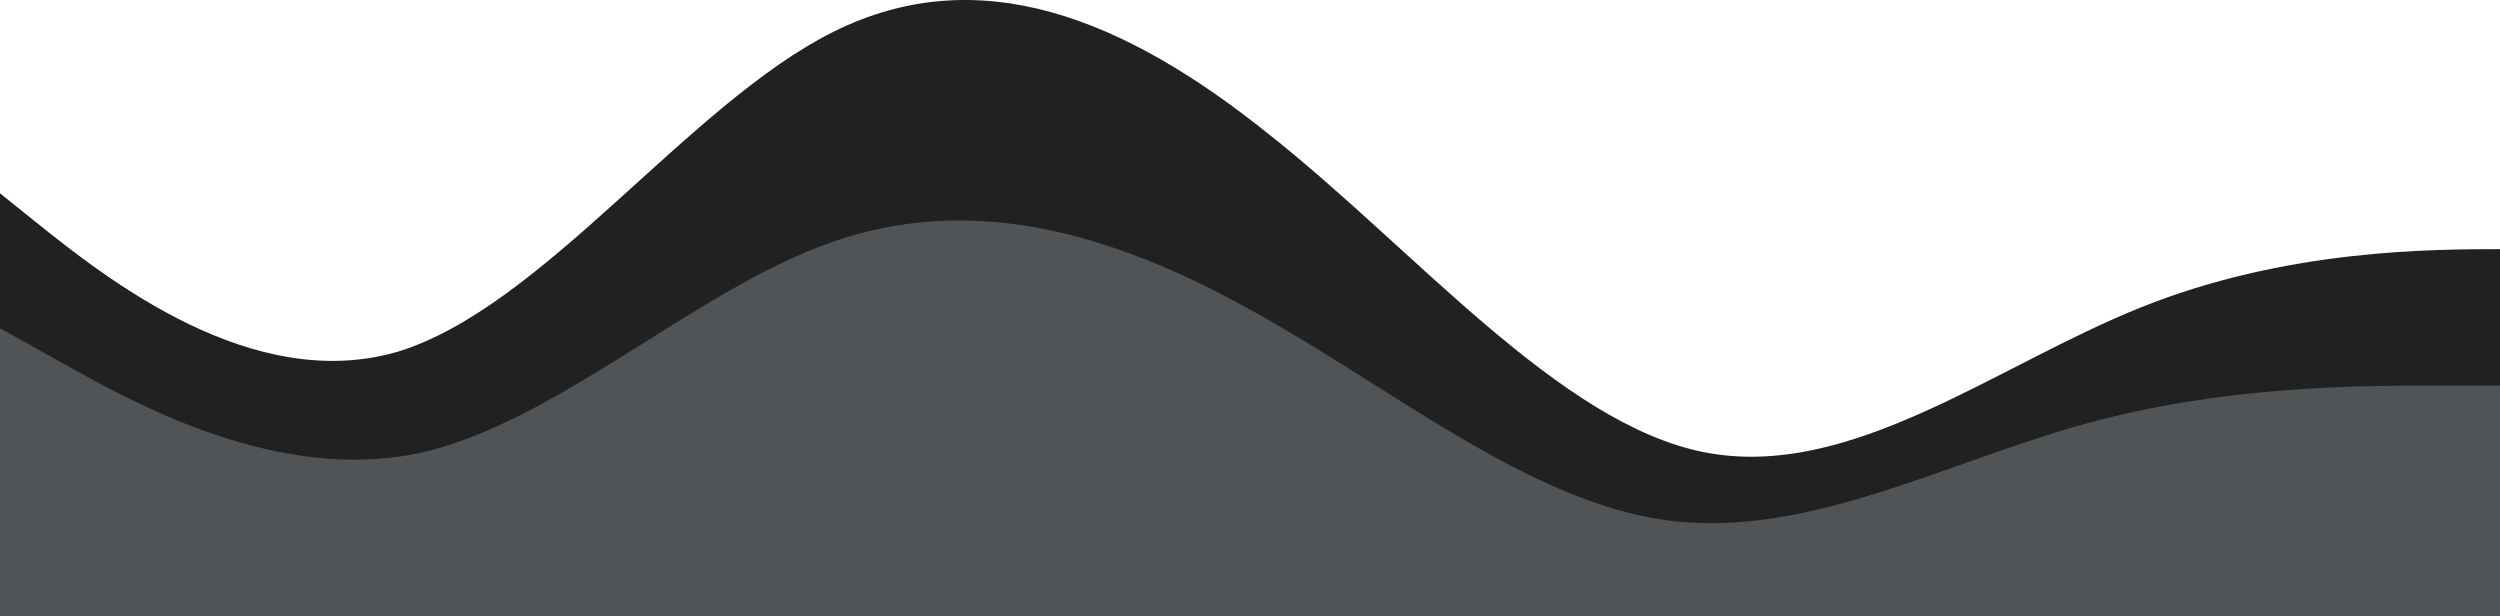 <svg width="1440" height="355" viewBox="0 0 1440 355" fill="none" xmlns="http://www.w3.org/2000/svg">
<path fill-rule="evenodd" clip-rule="evenodd" d="M-22 93.669L19.833 127.278C61.667 160.887 145.333 226.947 229 202.609C312.667 177.113 396.333 60.059 480 18.338C563.667 -23.384 647.333 10.225 731 77.444C814.667 143.503 898.333 244.331 982 260.556C1065.67 276.781 1149.33 210.722 1233 177.113C1316.67 143.503 1400.33 143.503 1442.17 143.503H1484V344H1442.17C1400.33 344 1316.67 344 1233 344C1149.33 344 1065.67 344 982 344C898.333 344 814.667 344 731 344C647.333 344 563.667 344 480 344C396.333 344 312.667 344 229 344C145.333 344 61.667 344 19.833 344H-22V93.669Z" fill="#212121"/>
<path fill-rule="evenodd" clip-rule="evenodd" d="M0 189.083L40 211.359C80 233.635 160 277.418 240 261.288C320 244.389 400 166.807 480 139.154C560 111.501 640 133.777 720 178.329C800 222.113 880 288.94 960 299.694C1040 310.448 1120 266.664 1200 244.389C1280 222.113 1360 222.113 1400 222.113H1440V355H1400C1360 355 1280 355 1200 355C1120 355 1040 355 960 355C880 355 800 355 720 355C640 355 560 355 480 355C400 355 320 355 240 355C160 355 80 355 40 355H0V189.083Z" fill="#515456"/>
</svg>
